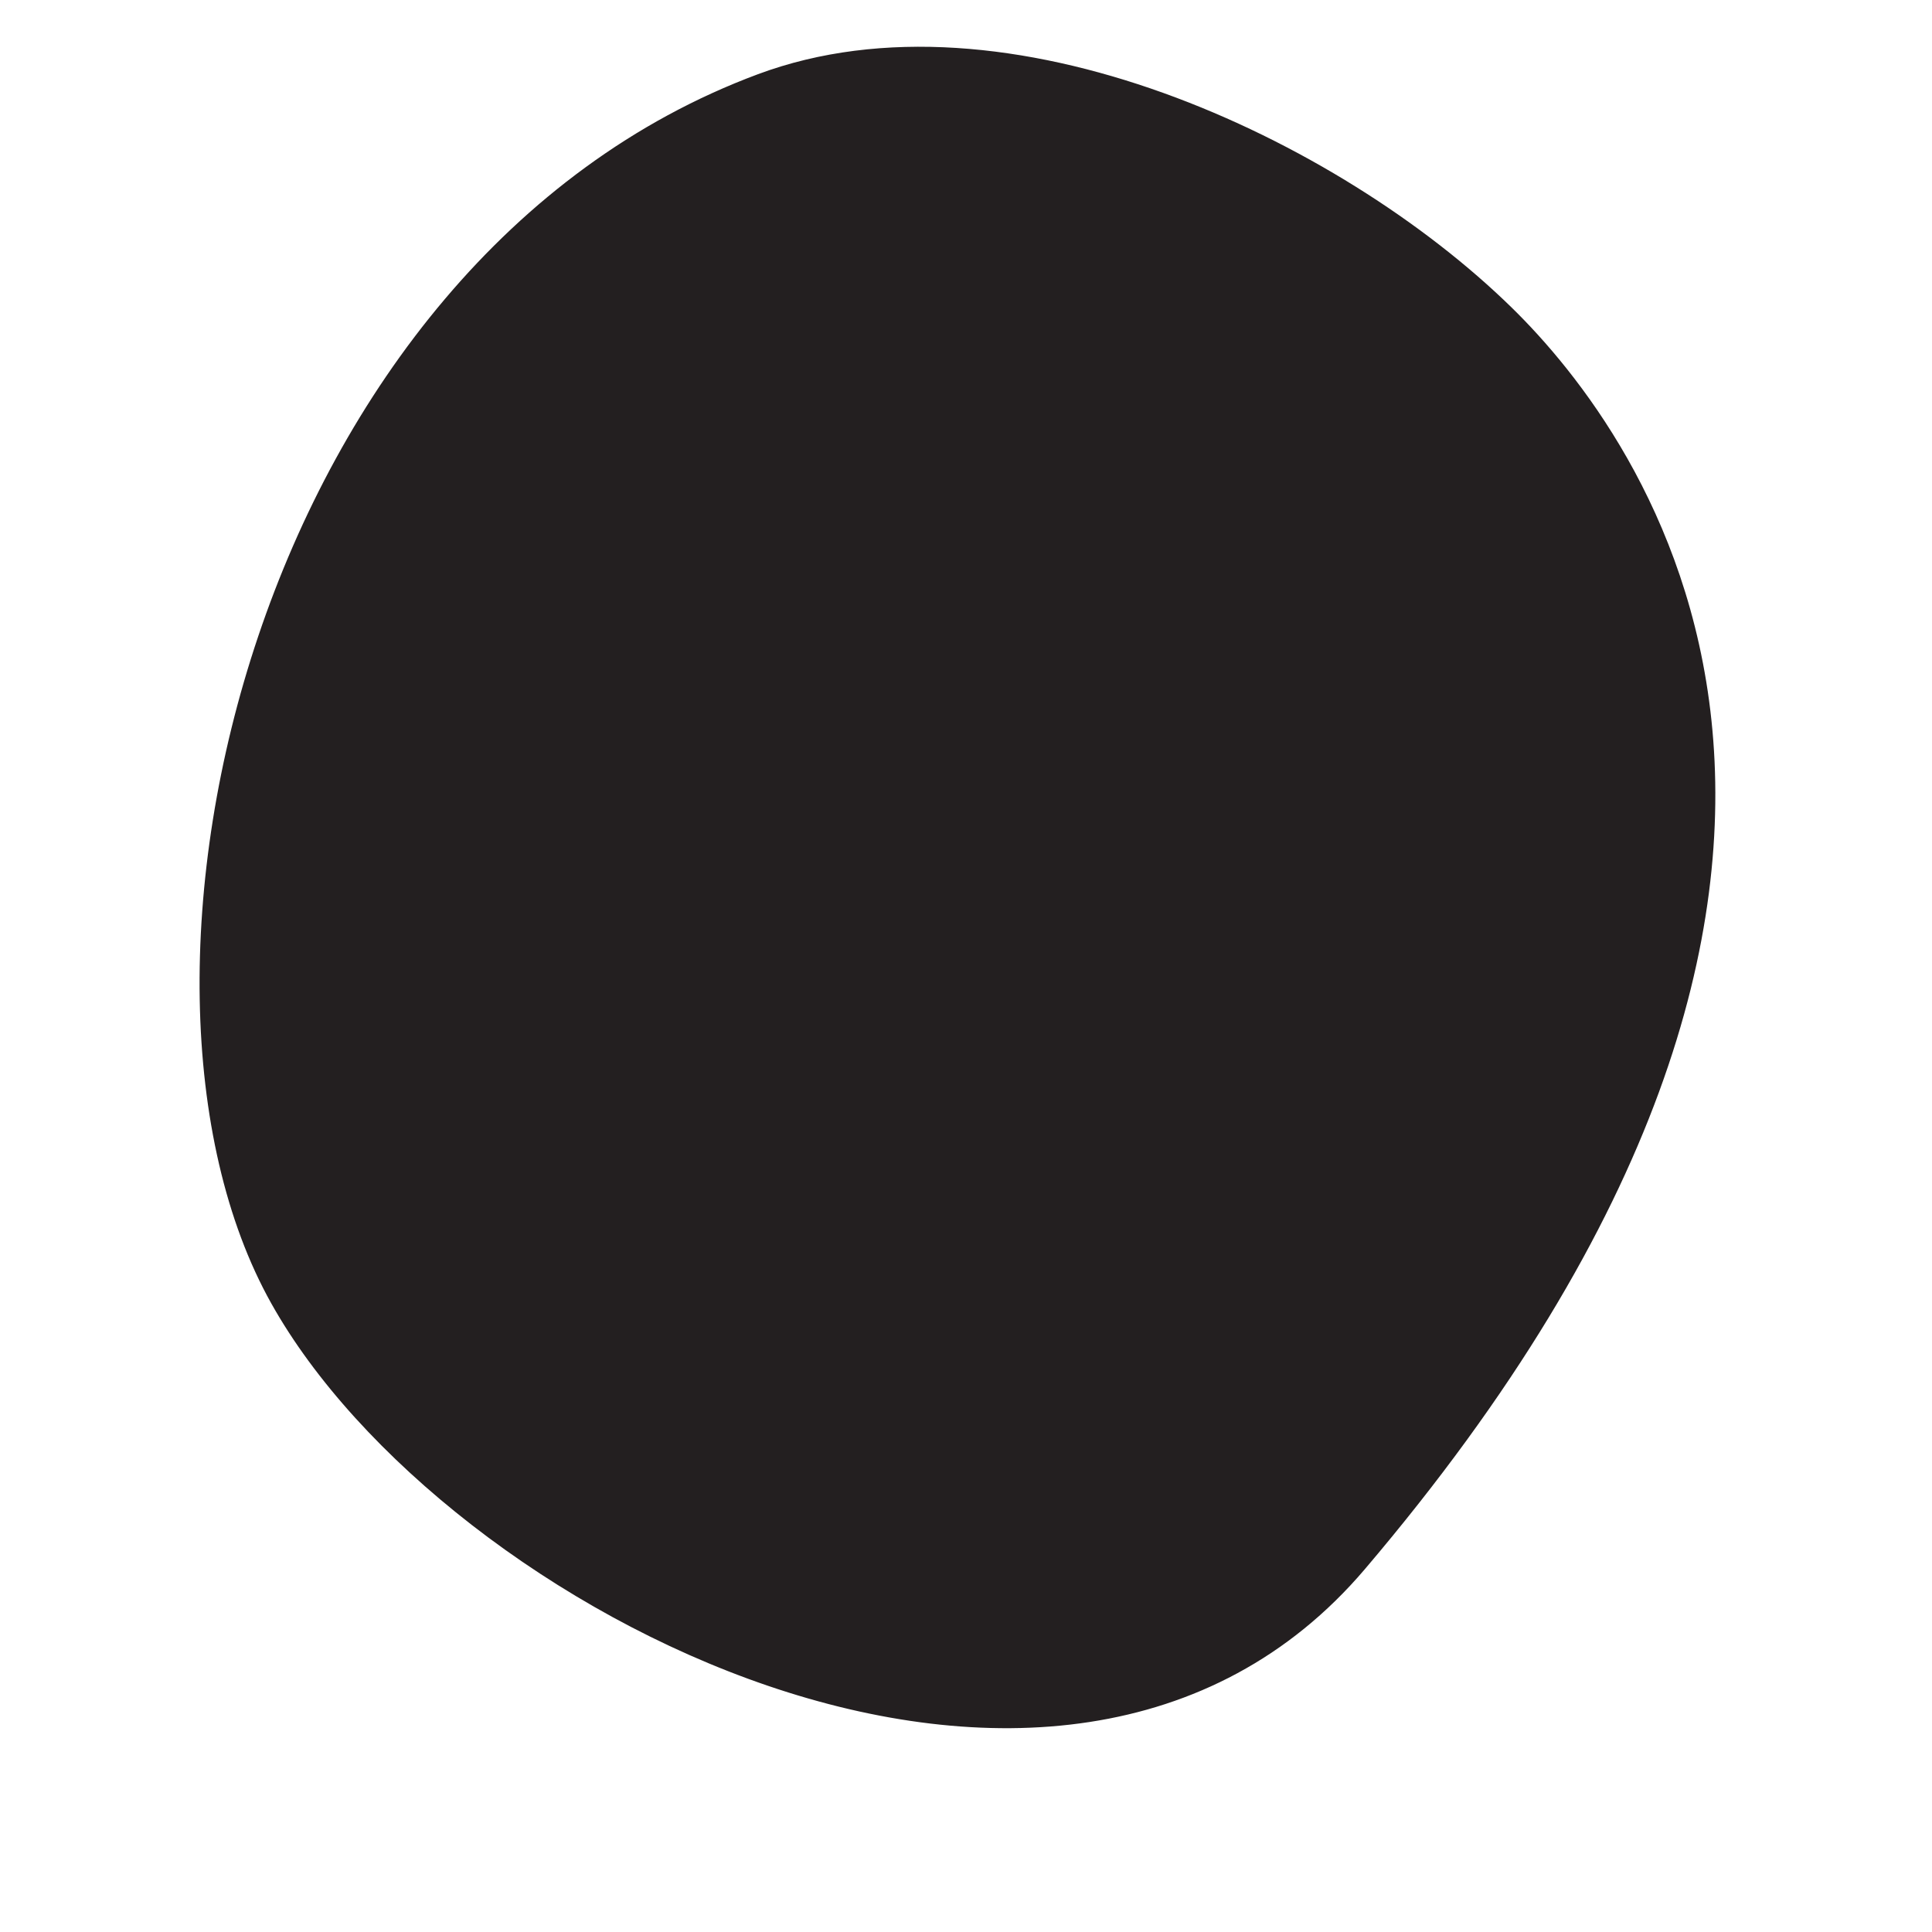 <svg id="Layer_1" data-name="Layer 1" xmlns="http://www.w3.org/2000/svg" viewBox="0 0 600 600"><defs><style>.cls-1{fill:#231f20;stroke:#231f20;stroke-miterlimit:10;}</style></defs><path class="cls-1" d="M235.55,23.52c76.91-28.63,180.08,20,233.62,72.41C508.83,134.72,609.68,268,423.48,487,329.2,597.86,138.05,499.88,84.69,404.55,28,303.35,80.38,81.28,235.55,23.52Z"/></svg>